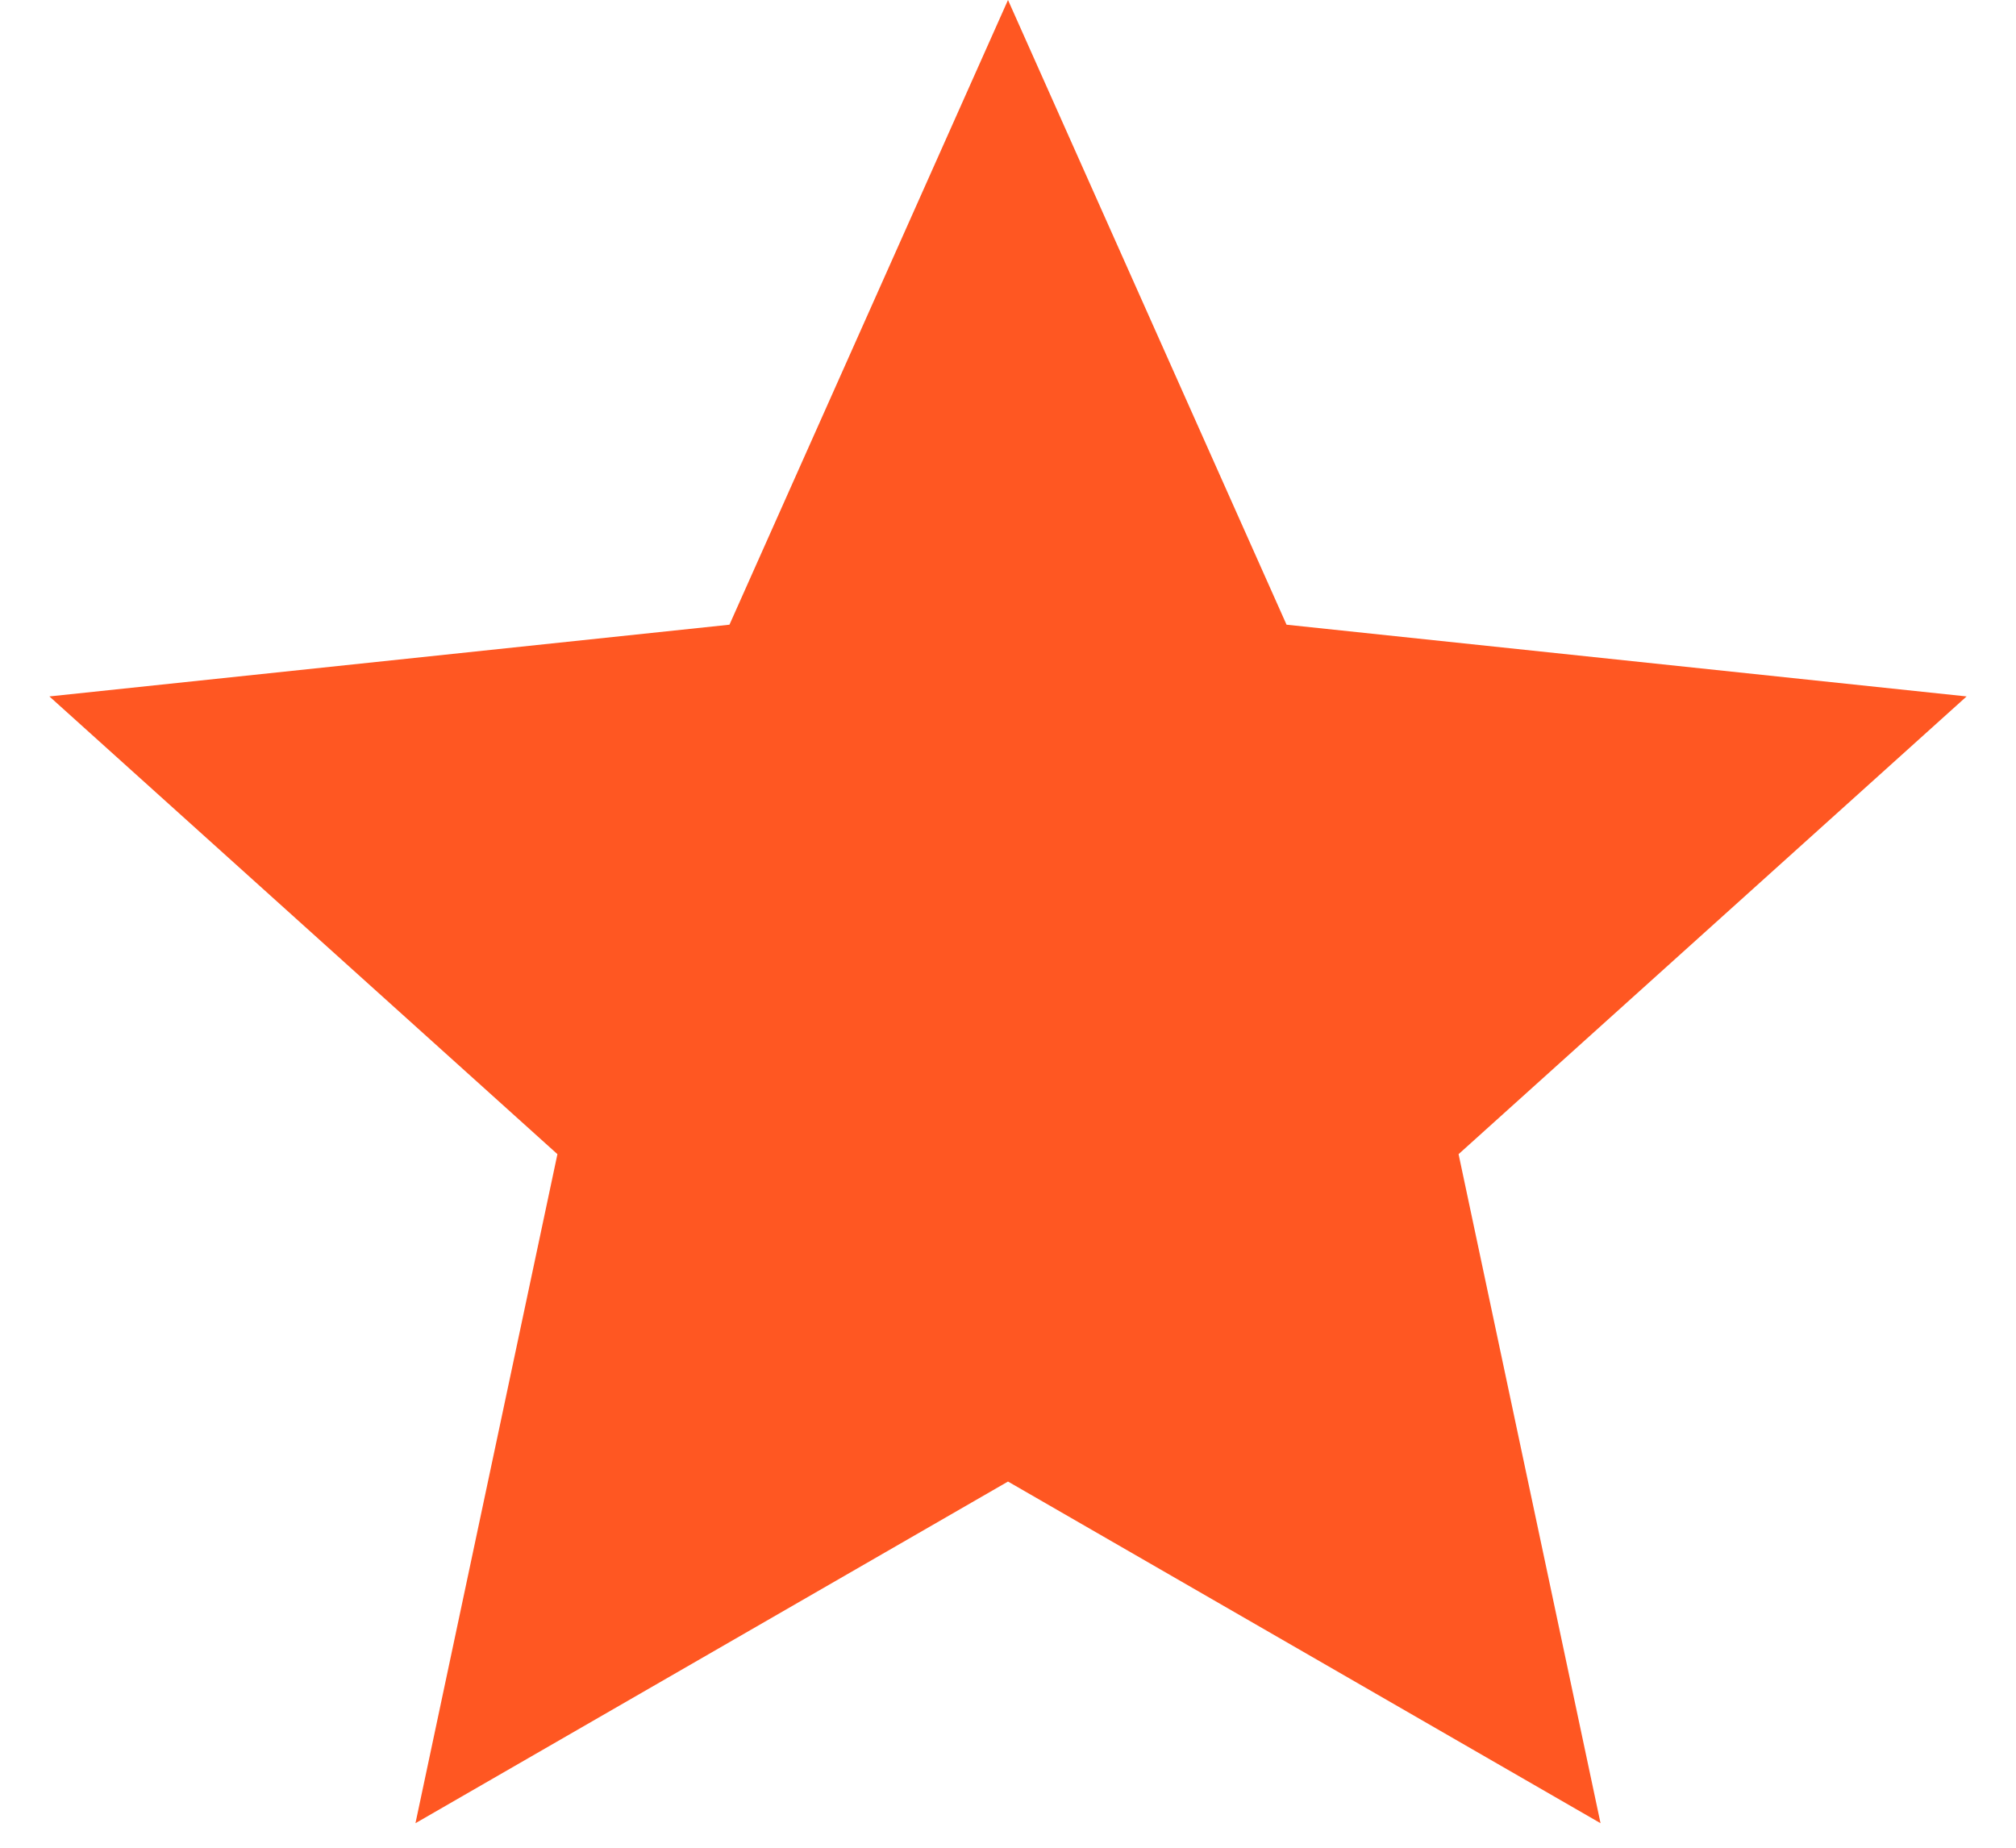 <svg width="12" height="11" viewBox="0 0 12 11" fill="none" xmlns="http://www.w3.org/2000/svg">
<path d="M6 0L7.658 3.719L11.706 4.146L8.682 6.871L9.527 10.854L6 8.82L2.473 10.854L3.318 6.871L0.294 4.146L4.342 3.719L6 0Z" fill="#FF5722"/>
</svg>
